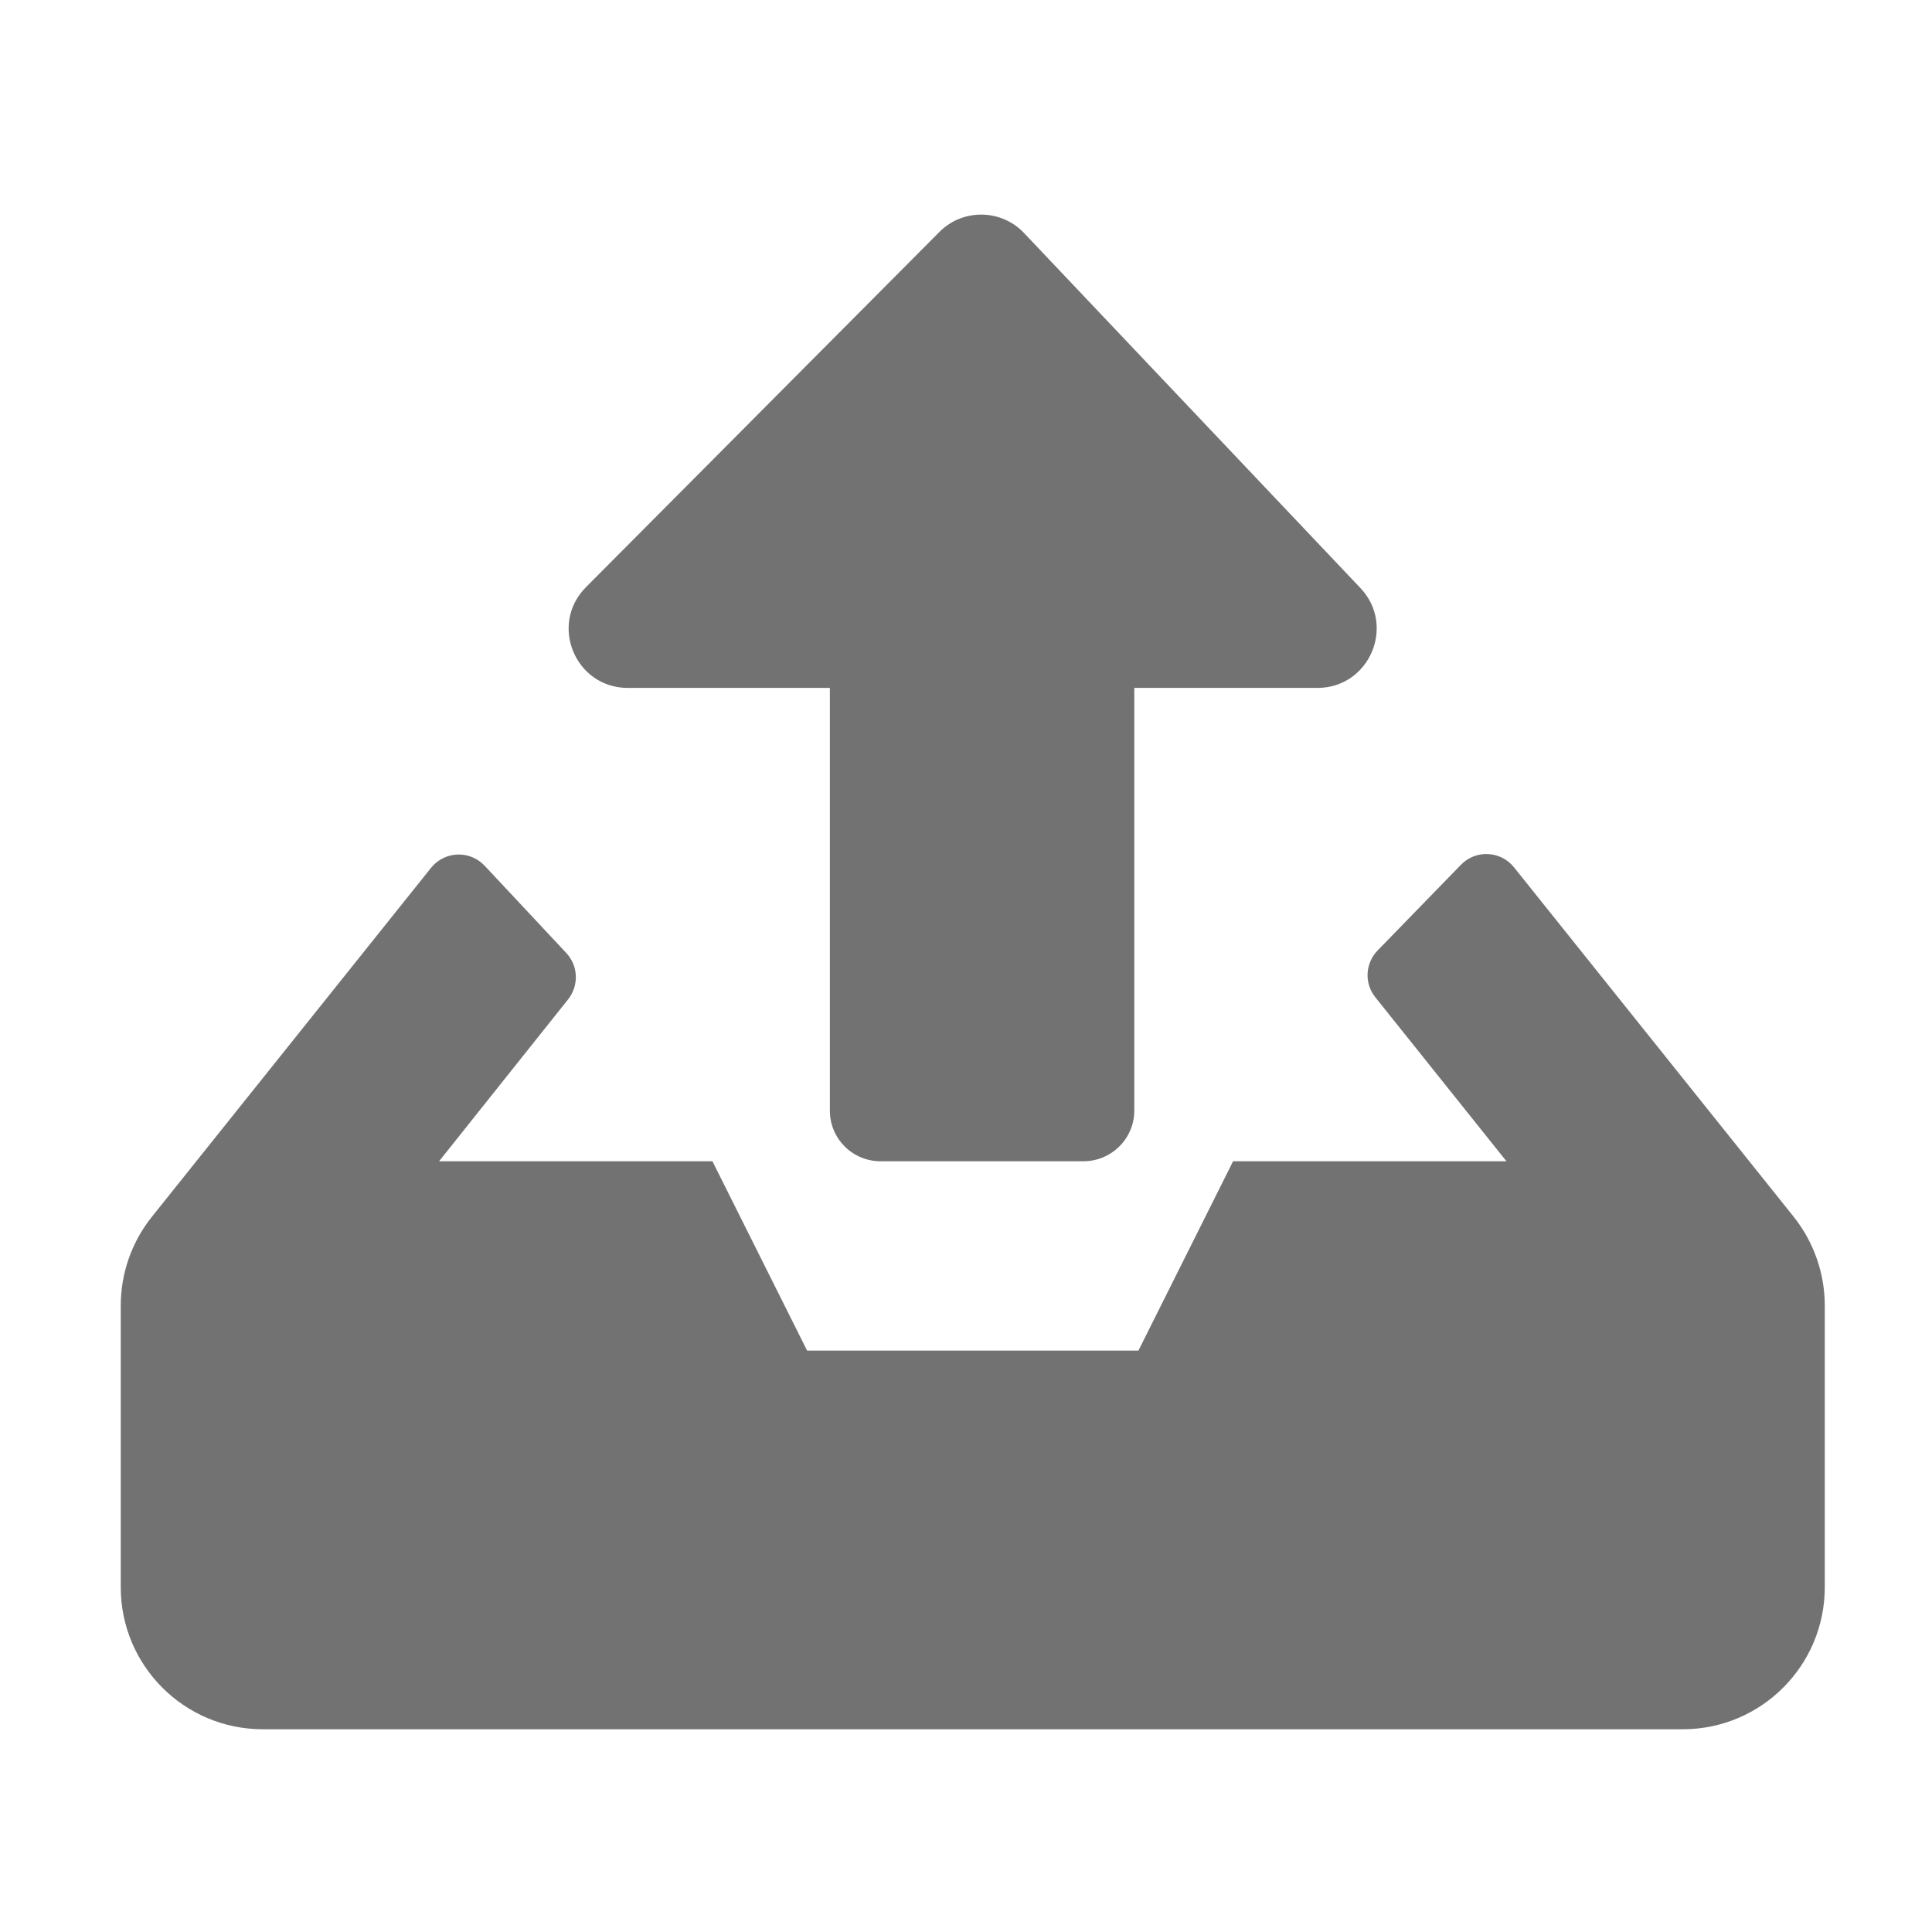 ﻿<?xml version='1.0' encoding='UTF-8'?>
<svg viewBox="-2 -3.554 32 32" xmlns="http://www.w3.org/2000/svg">
  <g transform="matrix(0.049, 0, 0, 0.049, 0, 0)">
    <path d="M576, 368.8L576, 464C576, 490.5 554.5, 512 528, 512L48, 512C21.5, 512 0, 490.5 0, 464L0, 368.8C0, 357.9 3.7, 347.3 10.5, 338.8L104.9, 220.8C109.5, 215.1 118, 214.8 123, 220.1L150.6, 249.6C154.7, 254 154.9, 260.6 151.2, 265.3L107.6, 320L200, 320L232, 384L344, 384L376, 320L468.4, 320L424.1, 264.6C420.3, 259.9 420.6, 253.1 424.9, 248.7L453, 219.8C458, 214.6 466.5, 215 471, 220.7L565.6, 338.9C572.3, 347.4 576, 357.9 576, 368.8zM342.6, 302.9L342.6, 160L404.5, 160C422.1, 160 431.1, 138.9 419, 126.2L305.3, 6.2C297.6, -1.9 284.6, -2.1 276.7, 5.9L157.3, 125.9C144.7, 138.5 153.6, 160 171.4, 160L239.7, 160L239.7, 302.9C239.7, 312.4 247.4, 320 256.8, 320L325.4, 320C334.9, 320 342.6, 312.3 342.6, 302.9z" fill="#727272" fill-opacity="1" class="Black" />
  </g>
</svg>